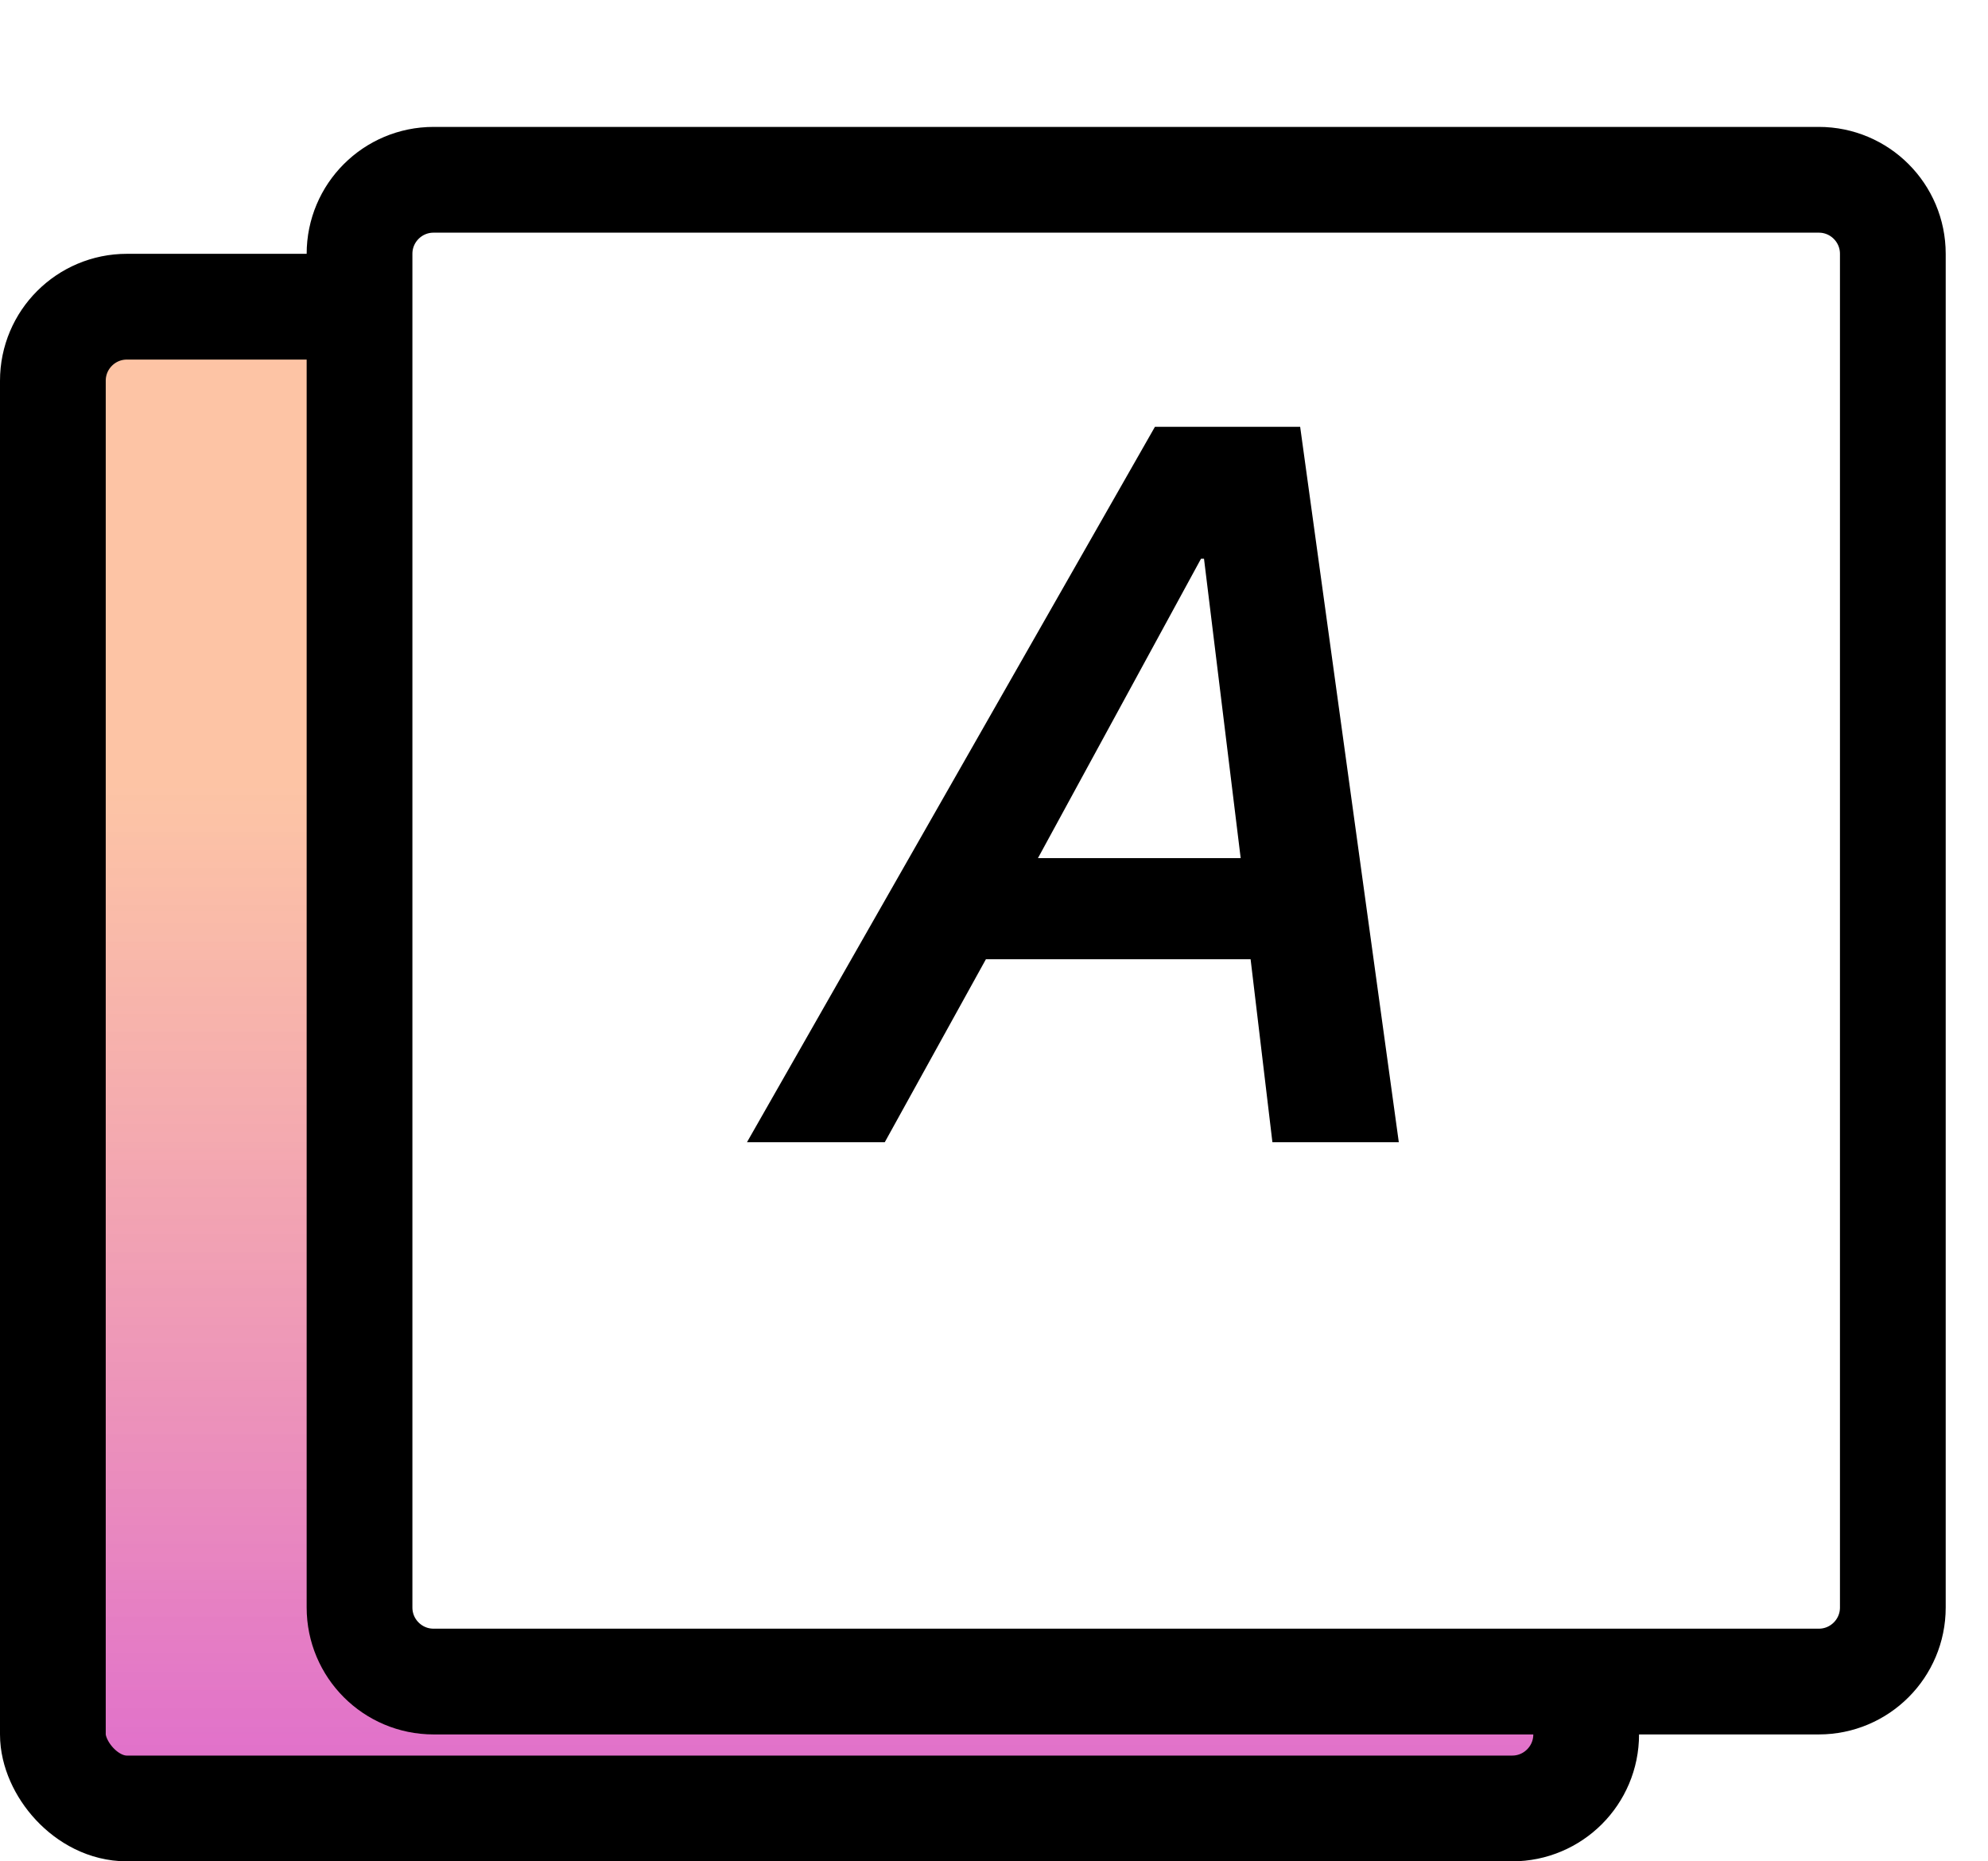<svg width="188" height="176" viewBox="0 0 188 176" fill="none" xmlns="http://www.w3.org/2000/svg">
<rect x="5" y="29" width="145" height="142" rx="7" fill="url(#paint0_linear_21_20)" stroke="black" stroke-width="10"/>
<g filter="url(#filter0_ddd_21_20)">
<path d="M34 12C34 8.134 37.134 5 41 5H172C175.866 5 179 8.134 179 12V140C179 143.866 175.866 147 172 147H41C37.134 147 34 143.866 34 140V12Z" fill="white"/>
<path d="M34 12C34 8.134 37.134 5 41 5H172C175.866 5 179 8.134 179 12V140C179 143.866 175.866 147 172 147H41C37.134 147 34 143.866 34 140V12Z" stroke="black" stroke-width="10"/>
</g>
<path d="M113.578 52.828H113.859L117.328 81.141H98.156L113.578 52.828ZM120.328 108H132.281L122.953 40.359H109.219L70.641 108H83.672L93.234 90.703H118.266L120.328 108Z" fill="black"/>
<defs>
<filter id="filter0_ddd_21_20" x="25" y="0" width="163" height="160" filterUnits="userSpaceOnUse" color-interpolation-filters="sRGB">
<feFlood flood-opacity="0" result="BackgroundImageFix"/>
<feColorMatrix in="SourceAlpha" type="matrix" values="0 0 0 0 0 0 0 0 0 0 0 0 0 0 0 0 0 0 127 0" result="hardAlpha"/>
<feOffset dy="4"/>
<feGaussianBlur stdDeviation="2"/>
<feComposite in2="hardAlpha" operator="out"/>
<feColorMatrix type="matrix" values="0 0 0 0 0 0 0 0 0 0 0 0 0 0 0 0 0 0 0.25 0"/>
<feBlend mode="normal" in2="BackgroundImageFix" result="effect1_dropShadow_21_20"/>
<feColorMatrix in="SourceAlpha" type="matrix" values="0 0 0 0 0 0 0 0 0 0 0 0 0 0 0 0 0 0 127 0" result="hardAlpha"/>
<feOffset dy="4"/>
<feGaussianBlur stdDeviation="2"/>
<feComposite in2="hardAlpha" operator="out"/>
<feColorMatrix type="matrix" values="0 0 0 0 0 0 0 0 0 0 0 0 0 0 0 0 0 0 0.25 0"/>
<feBlend mode="normal" in2="effect1_dropShadow_21_20" result="effect2_dropShadow_21_20"/>
<feColorMatrix in="SourceAlpha" type="matrix" values="0 0 0 0 0 0 0 0 0 0 0 0 0 0 0 0 0 0 127 0" result="hardAlpha"/>
<feOffset dy="4"/>
<feGaussianBlur stdDeviation="2"/>
<feComposite in2="hardAlpha" operator="out"/>
<feColorMatrix type="matrix" values="0 0 0 0 0 0 0 0 0 0 0 0 0 0 0 0 0 0 0.25 0"/>
<feBlend mode="normal" in2="effect2_dropShadow_21_20" result="effect3_dropShadow_21_20"/>
<feBlend mode="normal" in="SourceGraphic" in2="effect3_dropShadow_21_20" result="shape"/>
</filter>
<linearGradient id="paint0_linear_21_20" x1="77.5" y1="29" x2="77.5" y2="171" gradientUnits="userSpaceOnUse">
<stop offset="0.318" stop-color="#FCB48C" stop-opacity="0.78"/>
<stop offset="1" stop-color="#DF6CCD"/>
</linearGradient>
</defs>
</svg>
